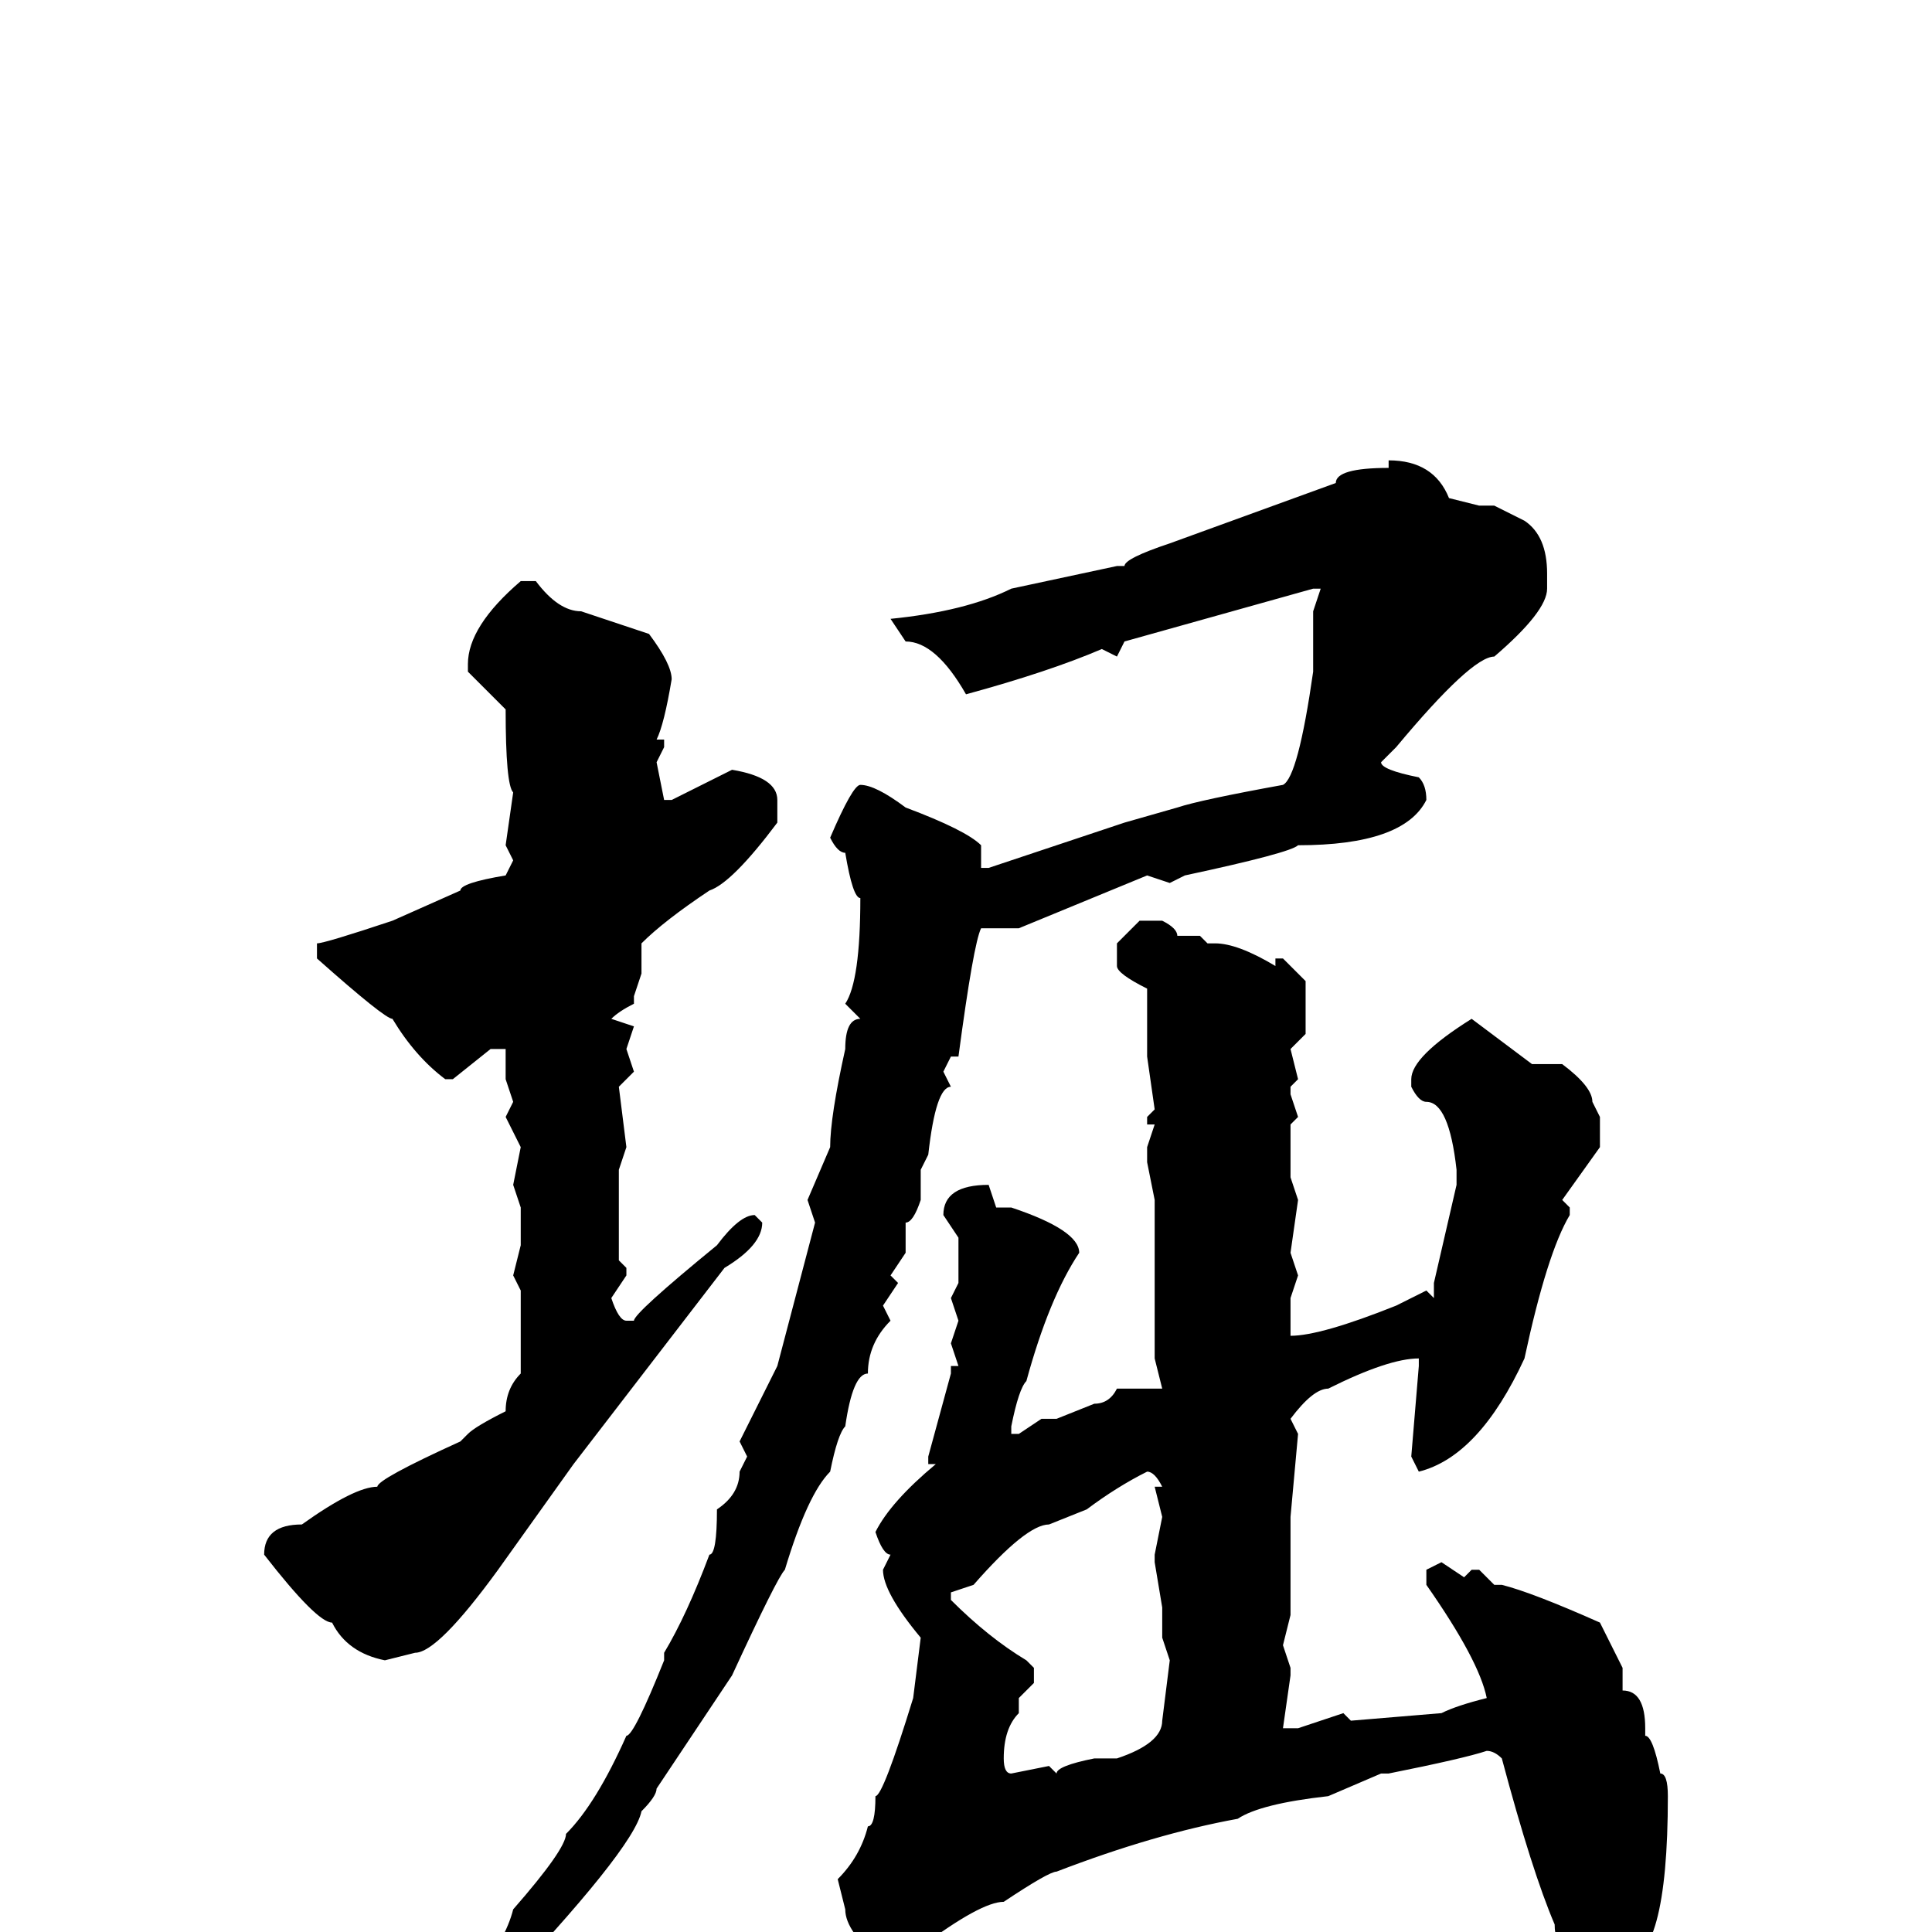 <svg xmlns="http://www.w3.org/2000/svg" viewBox="0 -256 256 256">
	<path fill="#000000" d="M184 -195Q190 -195 192 -190L196 -189H198L202 -187Q205 -185 205 -180V-178Q205 -175 198 -169Q195 -169 185 -157L183 -155Q183 -154 188 -153Q189 -152 189 -150Q186 -144 172 -144Q171 -143 157 -140L155 -139L152 -140L135 -133H131H130Q129 -131 127 -116H126L125 -114L126 -112Q124 -112 123 -103L122 -101V-97Q121 -94 120 -94V-91V-90L118 -87L119 -86L117 -83L118 -81Q115 -78 115 -74Q113 -74 112 -67Q111 -66 110 -61Q107 -58 104 -48Q103 -47 97 -34L87 -19Q87 -18 85 -16Q84 -11 65 9L55 18V19H53L52 18V16L63 6Q67 1 68 -3Q75 -11 75 -13Q79 -17 83 -26Q84 -26 88 -36V-37Q91 -42 94 -50Q95 -50 95 -56Q98 -58 98 -61L99 -63L98 -65L103 -75L108 -94L107 -97L110 -104Q110 -108 112 -117Q112 -121 114 -121L112 -123Q114 -126 114 -137Q113 -137 112 -143Q111 -143 110 -145Q113 -152 114 -152Q116 -152 120 -149Q128 -146 130 -144V-142V-141H131L149 -147L156 -149Q159 -150 170 -152Q172 -153 174 -167V-169V-175L175 -178H174L149 -171L148 -169L146 -170Q139 -167 128 -164Q124 -171 120 -171L118 -174Q128 -175 134 -178L148 -181H149Q149 -182 155 -184L177 -192Q177 -194 184 -194ZM69 -179H71Q74 -175 77 -175L86 -172Q89 -168 89 -166Q88 -160 87 -158H88V-157L87 -155L88 -150H89L97 -154Q103 -153 103 -150V-147Q97 -139 94 -138Q88 -134 85 -131V-127L84 -124V-123Q82 -122 81 -121L84 -120L83 -117L84 -114L82 -112L83 -104L82 -101V-91V-89L83 -88V-87L81 -84Q82 -81 83 -81H84Q84 -82 95 -91Q98 -95 100 -95L101 -94Q101 -91 96 -88L76 -62L66 -48Q58 -37 55 -37L51 -36Q46 -37 44 -41Q42 -41 35 -50Q35 -54 40 -54Q47 -59 50 -59Q50 -60 61 -65L62 -66Q63 -67 67 -69Q67 -72 69 -74V-83V-85L68 -87L69 -91V-96L68 -99L69 -104L67 -108L68 -110L67 -113V-116V-117H65L60 -113H59Q55 -116 52 -121Q51 -121 42 -129V-131Q43 -131 52 -134L61 -138Q61 -139 67 -140L68 -142L67 -144L68 -151Q67 -152 67 -162L62 -167V-168Q62 -173 69 -179ZM151 -134H154Q156 -133 156 -132H159L160 -131H161Q164 -131 169 -128V-129H170Q172 -127 173 -126V-119L171 -117L172 -113L171 -112V-111L172 -108L171 -107V-104V-100L172 -97L171 -90L172 -87L171 -84V-81V-79Q175 -79 185 -83L189 -85L190 -84V-86L193 -99V-101Q192 -110 189 -110Q188 -110 187 -112V-113Q187 -116 195 -121L203 -115H207Q211 -112 211 -110L212 -108V-104L207 -97L208 -96V-95Q205 -90 202 -76Q196 -63 188 -61L187 -63L188 -75V-76Q184 -76 176 -72Q174 -72 171 -68L172 -66L171 -55V-42L170 -38L171 -35V-34L170 -27H171H172L178 -29L179 -28L191 -29Q193 -30 197 -31Q196 -36 189 -46V-48L191 -49L194 -47L195 -48H196L198 -46H199Q203 -45 212 -41L215 -35V-32Q218 -32 218 -27V-26Q219 -26 220 -21Q221 -21 221 -18Q221 4 215 4H212Q206 4 206 -1Q203 -8 199 -23Q198 -24 197 -24Q194 -23 184 -21H183L176 -18Q167 -17 164 -15Q153 -13 140 -8Q139 -8 133 -4Q130 -4 122 2Q121 2 119 4H117Q112 0 112 -3L111 -7Q114 -10 115 -14Q116 -14 116 -18Q117 -18 121 -31L122 -39Q117 -45 117 -48L118 -50Q117 -50 116 -53Q118 -57 124 -62H123V-63L126 -74V-75H127L126 -78L127 -81L126 -84L127 -86V-92L125 -95Q125 -99 131 -99L132 -96H134Q143 -93 143 -90Q139 -84 136 -73Q135 -72 134 -67V-66H135L138 -68H140L145 -70Q147 -70 148 -72H150H154L153 -76V-97L152 -102V-104L153 -107H152V-108L153 -109L152 -116V-125Q148 -127 148 -128V-131ZM126 -45V-44Q131 -39 136 -36L137 -35V-33L135 -31V-29Q133 -27 133 -23Q133 -21 134 -21L139 -22L140 -21Q140 -22 145 -23H148Q154 -25 154 -28L155 -36L154 -39V-43L153 -49V-50L154 -55L153 -59H154Q153 -61 152 -61Q148 -59 144 -56L139 -54Q136 -54 129 -46Z"/>
</svg>